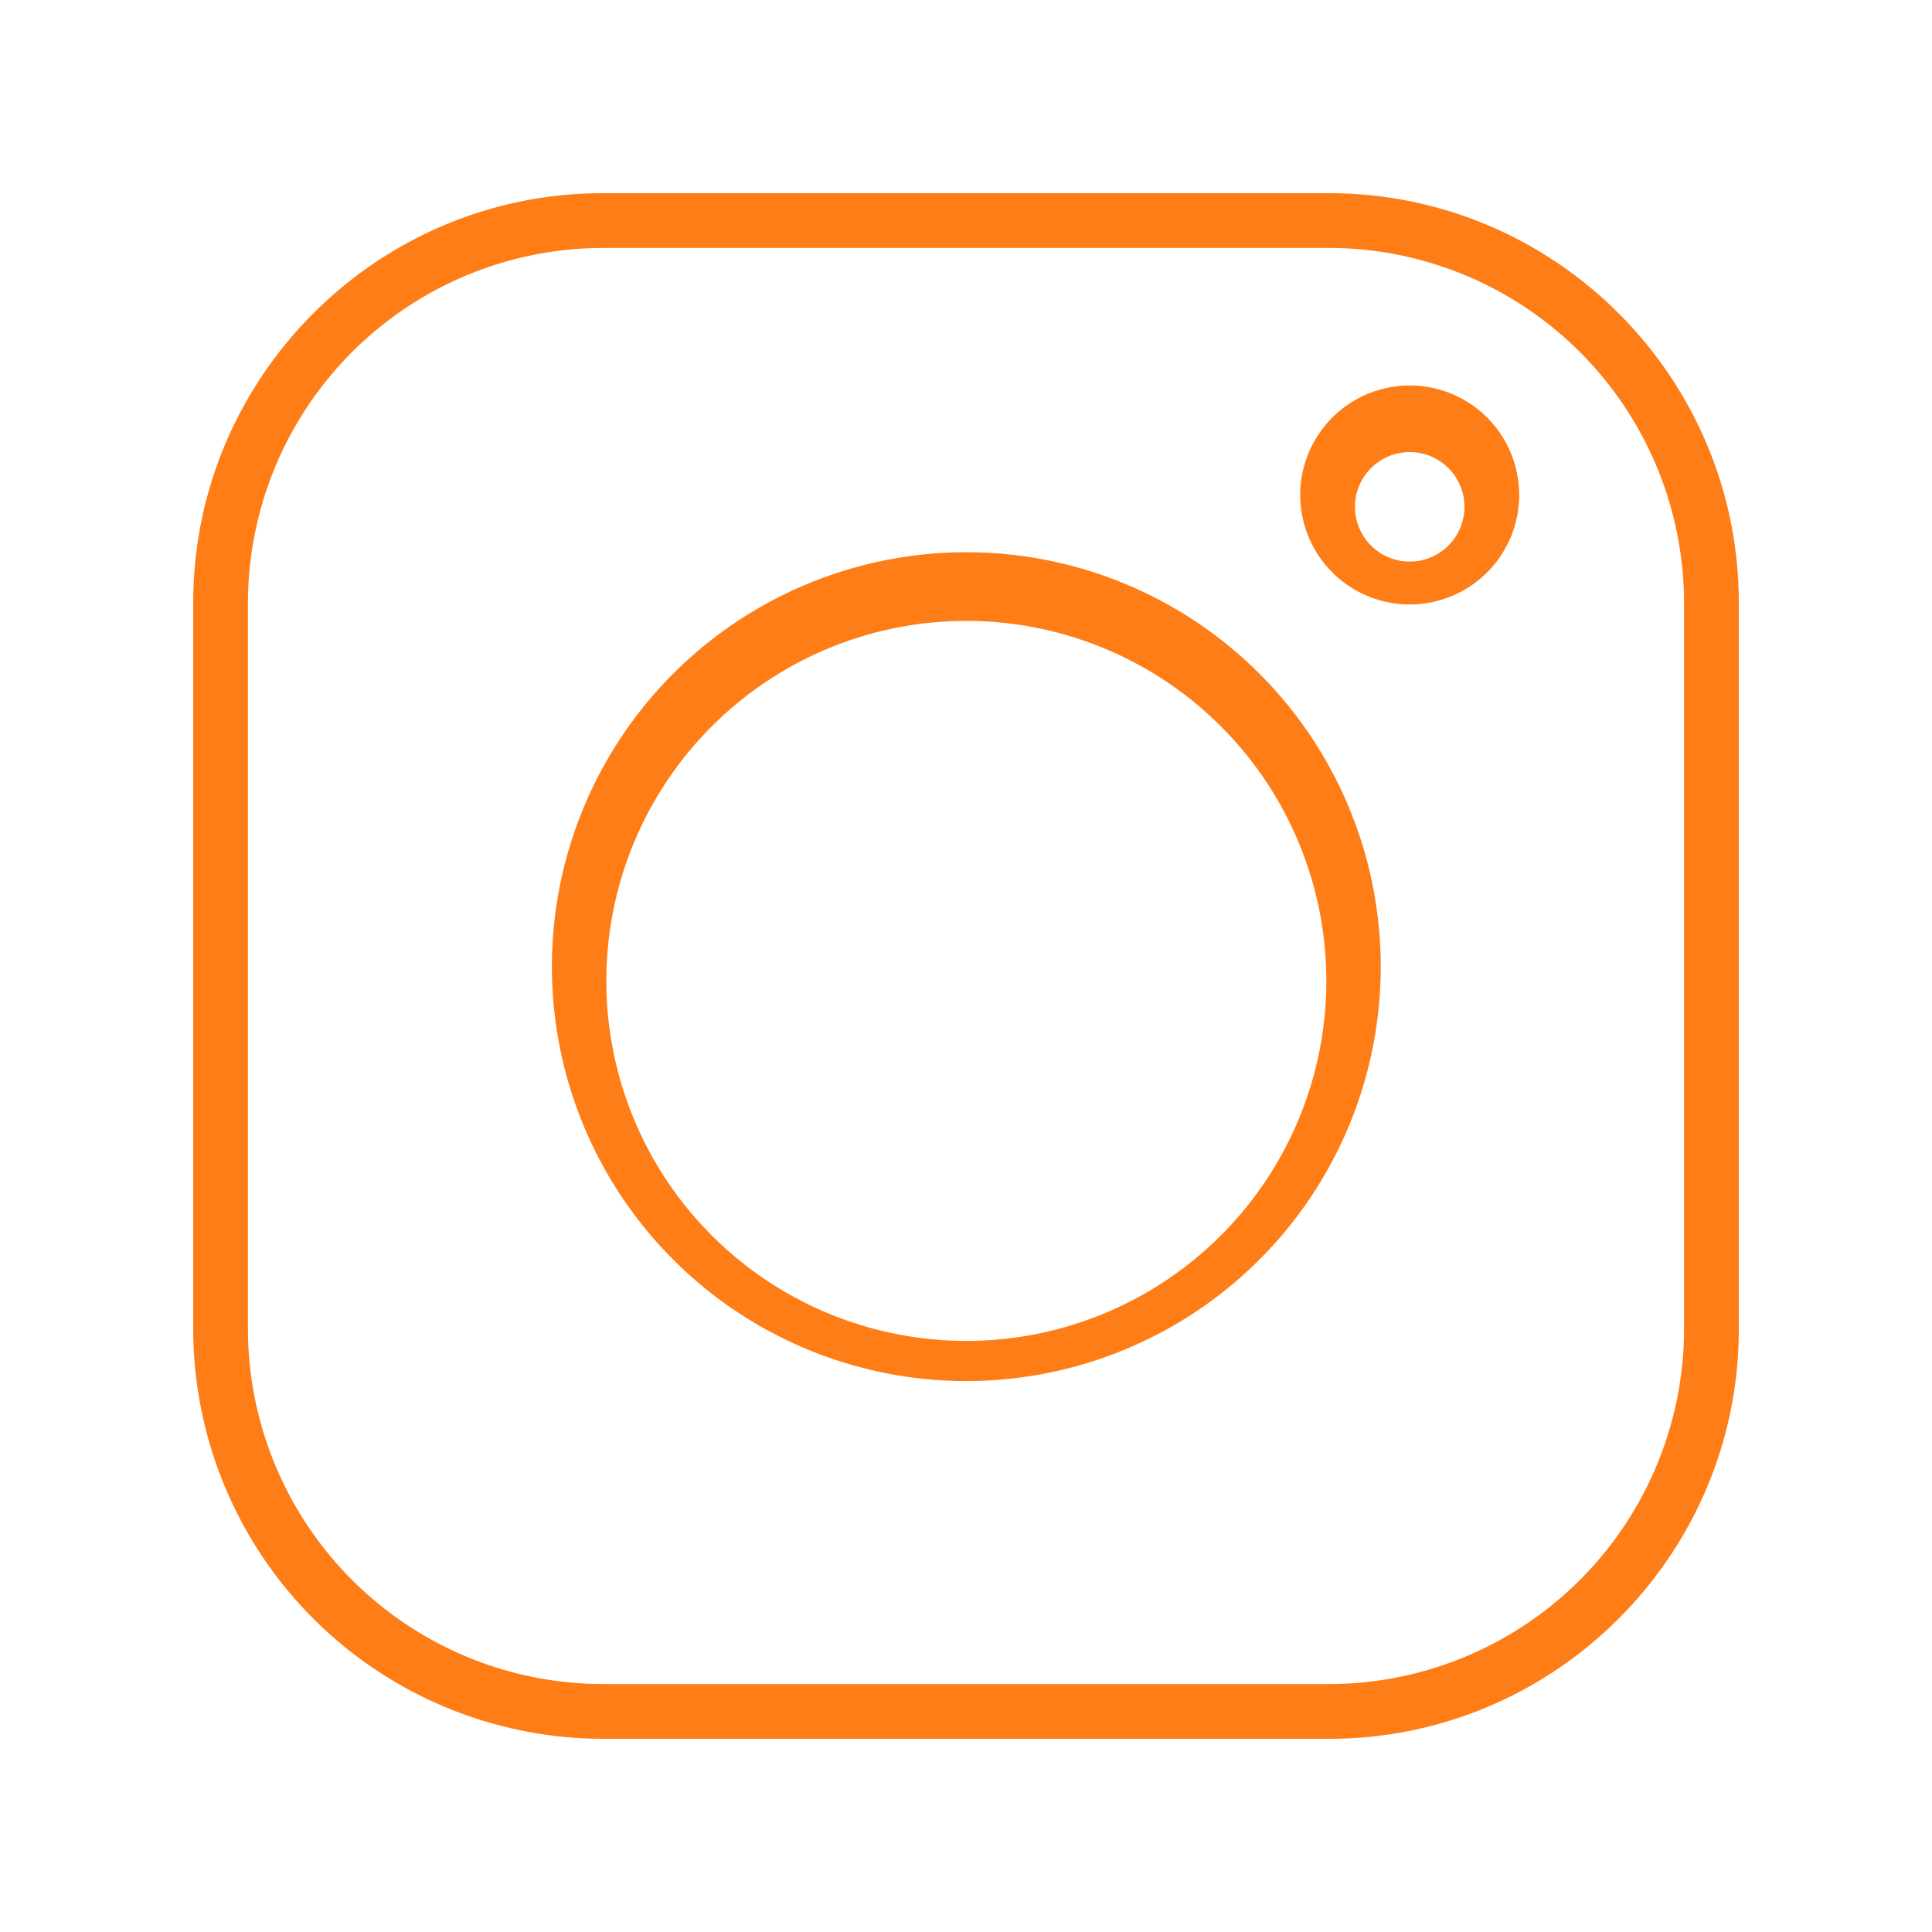 <svg xmlns="http://www.w3.org/2000/svg" width="30" height="30" fill="none">
  <path fill="#FF7D16" fill-rule="evenodd" d="M9.36 3h11.28C24.14 3 27 5.85 27 9.36v11.28c0 3.5-2.85 6.36-6.36 6.36H9.36A6.37 6.37 0 0 1 3 20.64V9.36C3 5.86 5.85 3 9.36 3Zm11.28 23.15a5.52 5.52 0 0 0 5.51-5.51V9.36a5.52 5.52 0 0 0-5.51-5.51H9.36a5.52 5.52 0 0 0-5.51 5.51v11.28a5.52 5.52 0 0 0 5.51 5.51h11.28Z" clip-rule="evenodd"/>
  <path fill="#FF7D16" fill-rule="evenodd" d="M8.57 15a6.43 6.43 0 1 1 12.87.02A6.43 6.43 0 0 1 8.57 15Zm.85 0a5.59 5.59 0 1 0 11.17-.01A5.59 5.59 0 0 0 9.42 15ZM20.2 7.87a1.7 1.7 0 1 1 3.38 0 1.7 1.7 0 0 1-3.38 0Zm.84 0a.84.84 0 1 0 1.7 0 .84.84 0 0 0-1.7 0Z" clip-rule="evenodd"/>
</svg>
